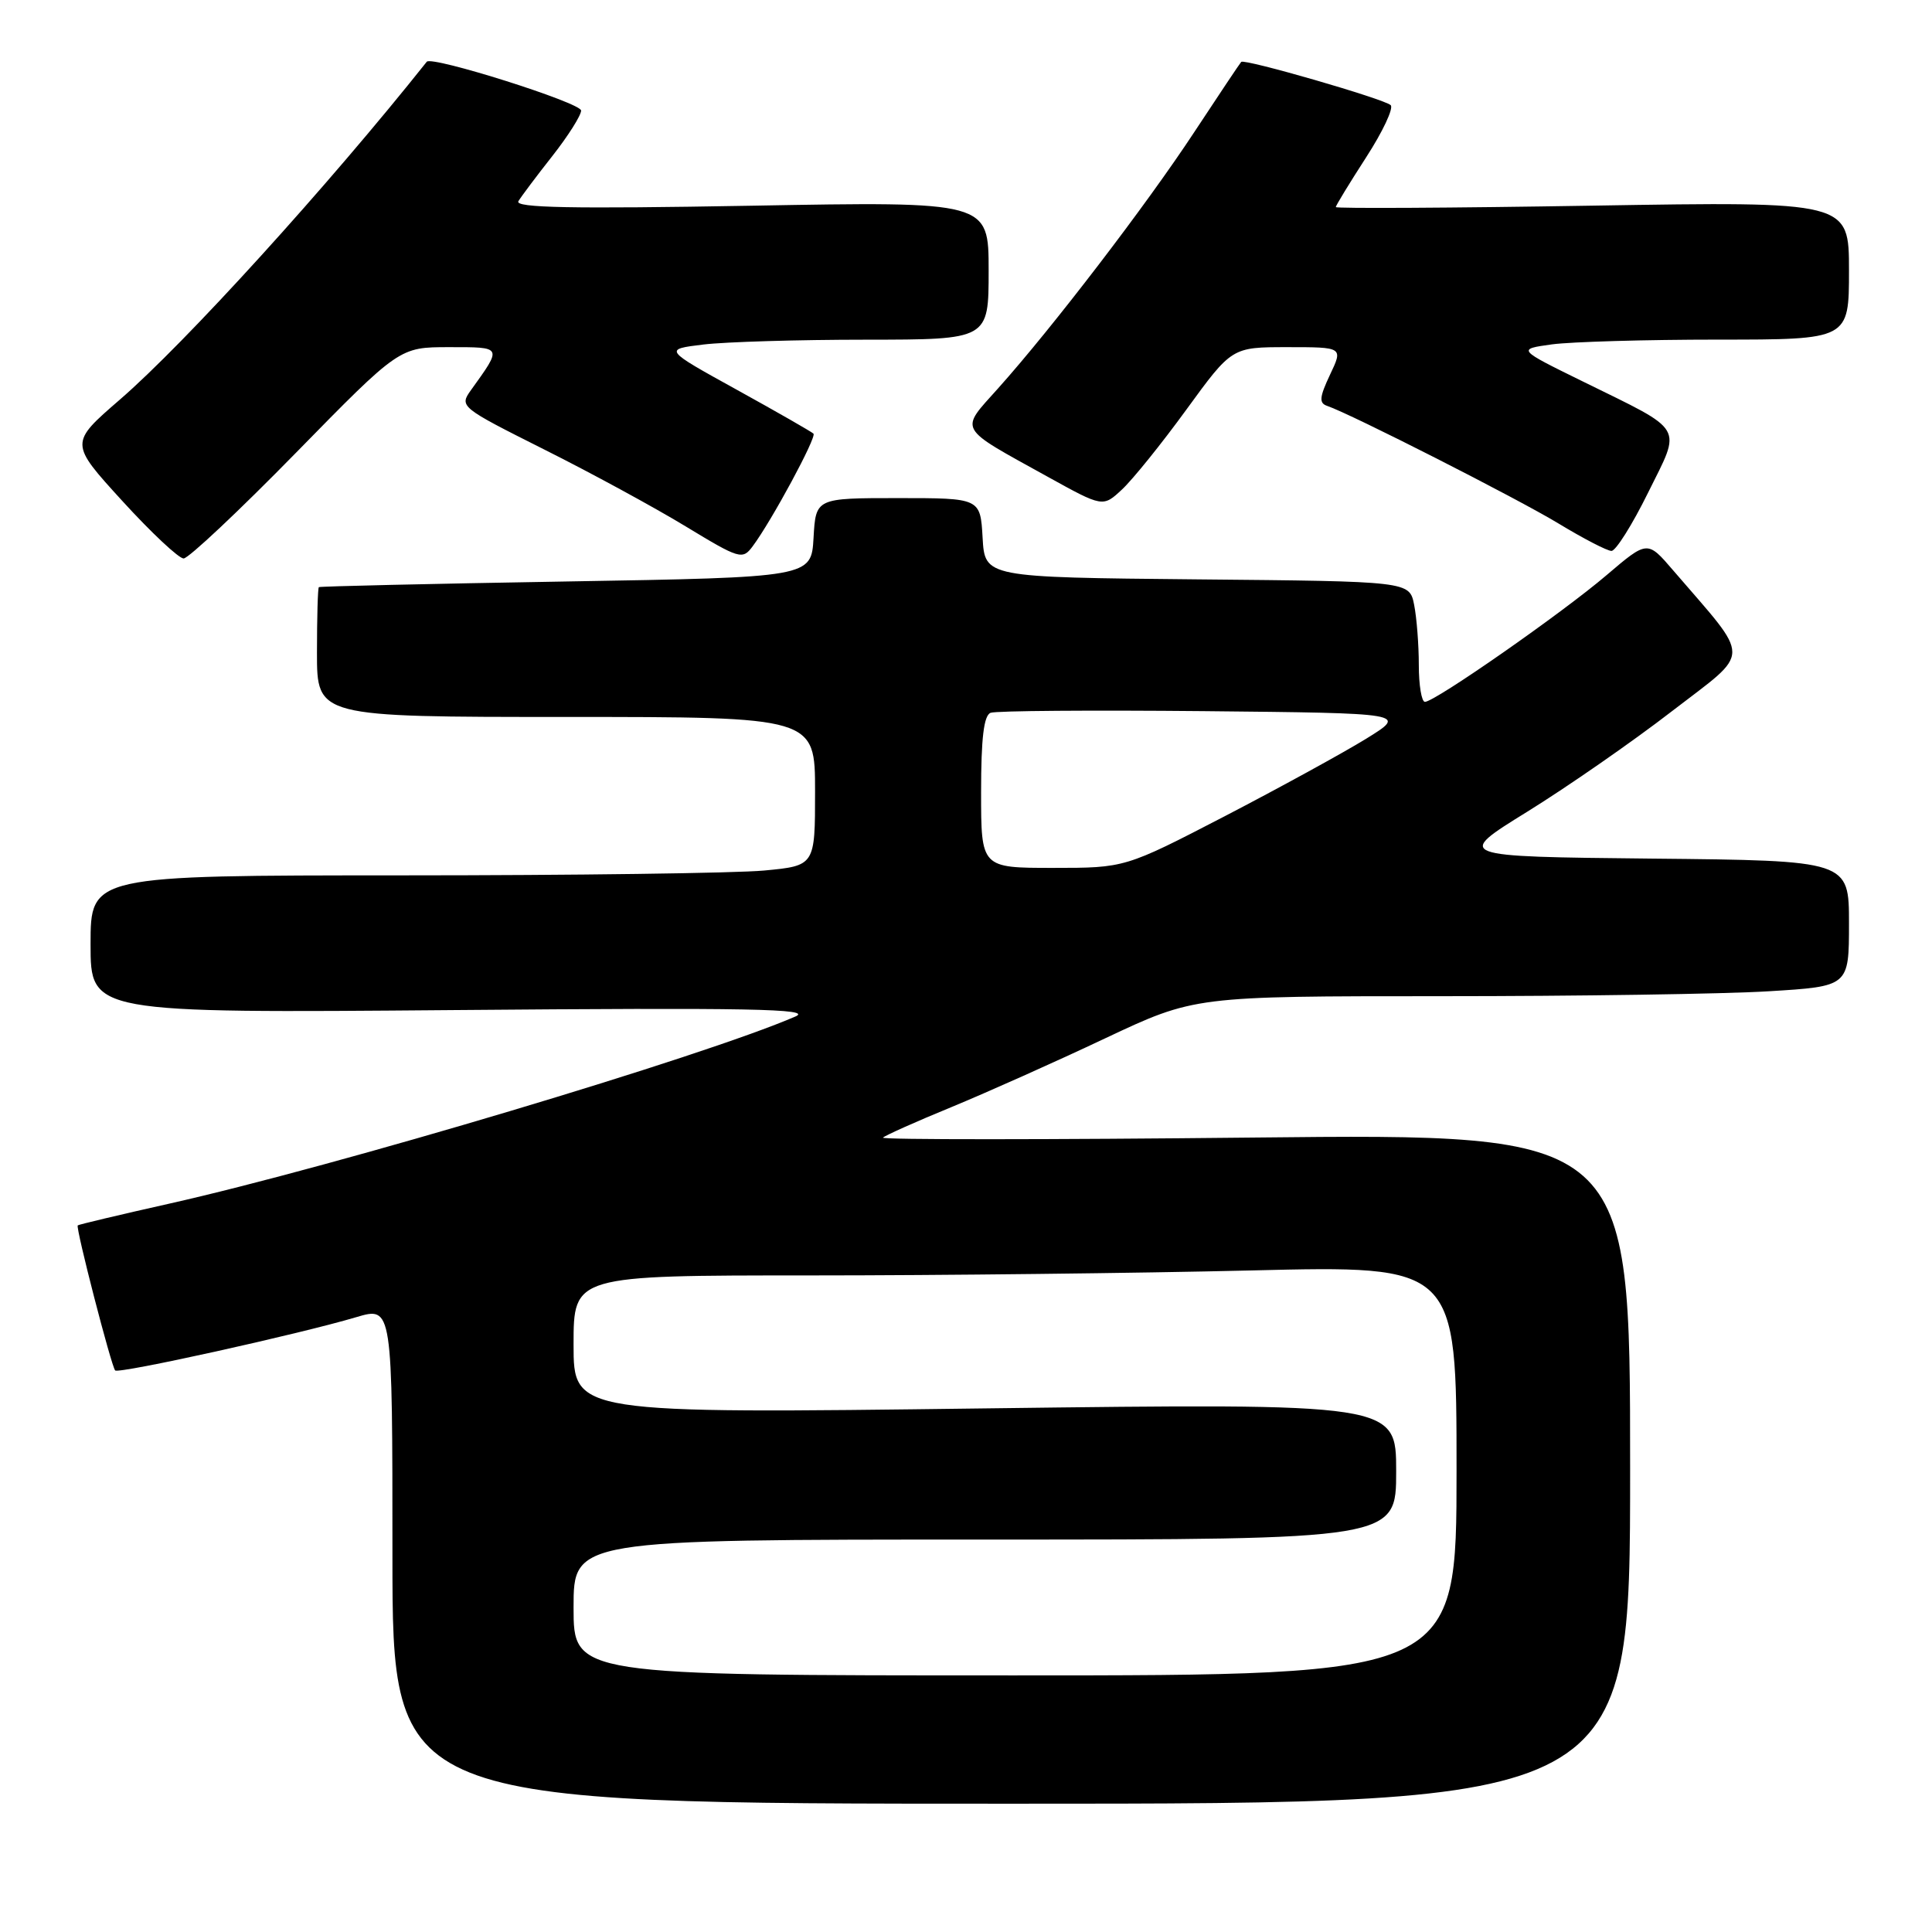 <?xml version="1.0" encoding="UTF-8" standalone="no"?>
<!DOCTYPE svg PUBLIC "-//W3C//DTD SVG 1.1//EN" "http://www.w3.org/Graphics/SVG/1.1/DTD/svg11.dtd" >
<svg xmlns="http://www.w3.org/2000/svg" xmlns:xlink="http://www.w3.org/1999/xlink" version="1.1" viewBox="0 0 256 256">
 <g >
 <path fill="currentColor"
d=" M 216.00 194.60 C 216.00 150.21 216.00 150.21 166.25 150.73 C 138.89 151.02 116.72 151.03 117.00 150.74 C 117.28 150.46 121.35 148.63 126.06 146.70 C 130.76 144.76 139.94 140.66 146.45 137.58 C 158.29 132.00 158.29 132.00 190.99 132.00 C 208.98 132.00 228.48 131.71 234.34 131.35 C 245.00 130.70 245.00 130.70 245.00 122.36 C 245.00 114.03 245.00 114.03 218.88 113.77 C 192.76 113.50 192.76 113.50 202.38 107.55 C 207.67 104.27 216.30 98.29 221.54 94.24 C 232.19 86.03 232.17 87.76 221.68 75.55 C 218.29 71.60 218.29 71.60 212.89 76.20 C 207.03 81.21 190.13 93.00 188.81 93.00 C 188.37 93.00 188.00 90.81 188.00 88.12 C 188.00 85.44 187.72 81.85 187.38 80.14 C 186.76 77.03 186.76 77.03 158.63 76.77 C 130.50 76.50 130.50 76.50 130.20 71.25 C 129.90 66.00 129.90 66.00 119.00 66.00 C 108.10 66.00 108.10 66.00 107.80 71.25 C 107.50 76.50 107.50 76.50 75.00 77.05 C 57.12 77.35 42.39 77.69 42.25 77.80 C 42.11 77.91 42.00 81.83 42.00 86.50 C 42.00 95.00 42.00 95.00 75.00 95.00 C 108.00 95.00 108.00 95.00 108.00 104.86 C 108.00 114.71 108.00 114.71 101.25 115.35 C 97.54 115.70 75.94 115.99 53.25 115.99 C 12.00 116.00 12.00 116.00 12.00 125.12 C 12.00 134.24 12.00 134.24 60.15 133.84 C 99.40 133.51 107.76 133.67 105.40 134.69 C 93.21 139.98 44.42 154.56 22.34 159.51 C 15.83 160.97 10.41 162.26 10.30 162.37 C 10.00 162.66 14.76 181.09 15.26 181.59 C 15.73 182.07 39.61 176.79 47.21 174.53 C 52.00 173.11 52.00 173.11 52.00 206.05 C 52.00 239.00 52.00 239.00 134.00 239.00 C 216.00 239.00 216.00 239.00 216.00 194.60 Z  M 39.21 60.00 C 52.92 46.00 52.92 46.00 59.50 46.00 C 66.65 46.00 66.58 45.88 62.40 51.70 C 60.85 53.87 60.98 53.97 72.09 59.55 C 78.29 62.65 86.72 67.24 90.84 69.74 C 98.01 74.09 98.38 74.20 99.73 72.39 C 102.25 69.01 108.24 57.91 107.79 57.46 C 107.55 57.22 102.98 54.60 97.64 51.65 C 87.93 46.29 87.93 46.29 93.21 45.65 C 96.12 45.30 105.81 45.01 114.75 45.01 C 131.00 45.00 131.00 45.00 131.00 35.85 C 131.00 26.69 131.00 26.69 99.50 27.26 C 75.72 27.68 68.16 27.54 68.69 26.66 C 69.08 26.02 71.10 23.32 73.20 20.66 C 75.29 18.00 77.00 15.29 77.00 14.65 C 77.00 13.62 57.20 7.36 56.55 8.18 C 43.52 24.57 24.54 45.47 15.86 52.97 C 9.22 58.72 9.22 58.72 16.19 66.36 C 20.02 70.56 23.69 74.00 24.33 74.00 C 24.97 74.00 31.67 67.70 39.21 60.00 Z  M 218.37 65.30 C 222.84 56.27 223.44 57.29 209.76 50.56 C 201.02 46.27 201.02 46.27 205.65 45.63 C 208.20 45.29 218.09 45.00 227.64 45.00 C 245.00 45.00 245.00 45.00 245.00 35.85 C 245.00 26.69 245.00 26.69 211.00 27.25 C 192.30 27.56 177.00 27.64 177.00 27.44 C 177.00 27.24 178.81 24.27 181.02 20.85 C 183.23 17.43 184.69 14.32 184.27 13.93 C 183.37 13.10 164.91 7.76 164.47 8.20 C 164.31 8.36 161.51 12.55 158.25 17.50 C 151.89 27.17 139.45 43.42 132.26 51.45 C 127.13 57.19 126.72 56.47 138.82 63.17 C 146.14 67.22 146.14 67.22 148.67 64.86 C 150.07 63.56 153.92 58.79 157.22 54.25 C 163.23 46.00 163.23 46.00 170.60 46.00 C 177.97 46.00 177.97 46.00 176.23 49.66 C 174.83 52.63 174.76 53.41 175.85 53.78 C 178.98 54.84 200.98 66.02 206.50 69.36 C 209.80 71.36 212.96 73.00 213.53 73.00 C 214.10 73.00 216.28 69.54 218.37 65.30 Z  M 76.00 213.00 C 76.00 204.00 76.00 204.00 130.50 204.00 C 185.00 204.00 185.00 204.00 185.00 194.96 C 185.00 185.93 185.00 185.93 130.50 186.62 C 76.00 187.32 76.00 187.32 76.00 178.16 C 76.00 169.00 76.00 169.00 107.34 169.00 C 124.57 169.00 150.90 168.70 165.84 168.34 C 193.00 167.68 193.00 167.68 193.00 194.84 C 193.00 222.00 193.00 222.00 134.50 222.00 C 76.00 222.00 76.00 222.00 76.00 213.00 Z  M 130.00 104.97 C 130.00 97.80 130.36 94.80 131.26 94.45 C 131.96 94.18 144.67 94.09 159.51 94.23 C 186.50 94.50 186.50 94.50 181.00 97.90 C 177.97 99.76 169.55 104.38 162.29 108.15 C 149.07 115.00 149.07 115.00 139.54 115.00 C 130.00 115.00 130.00 115.00 130.00 104.97 Z "/>
</g>
</svg>